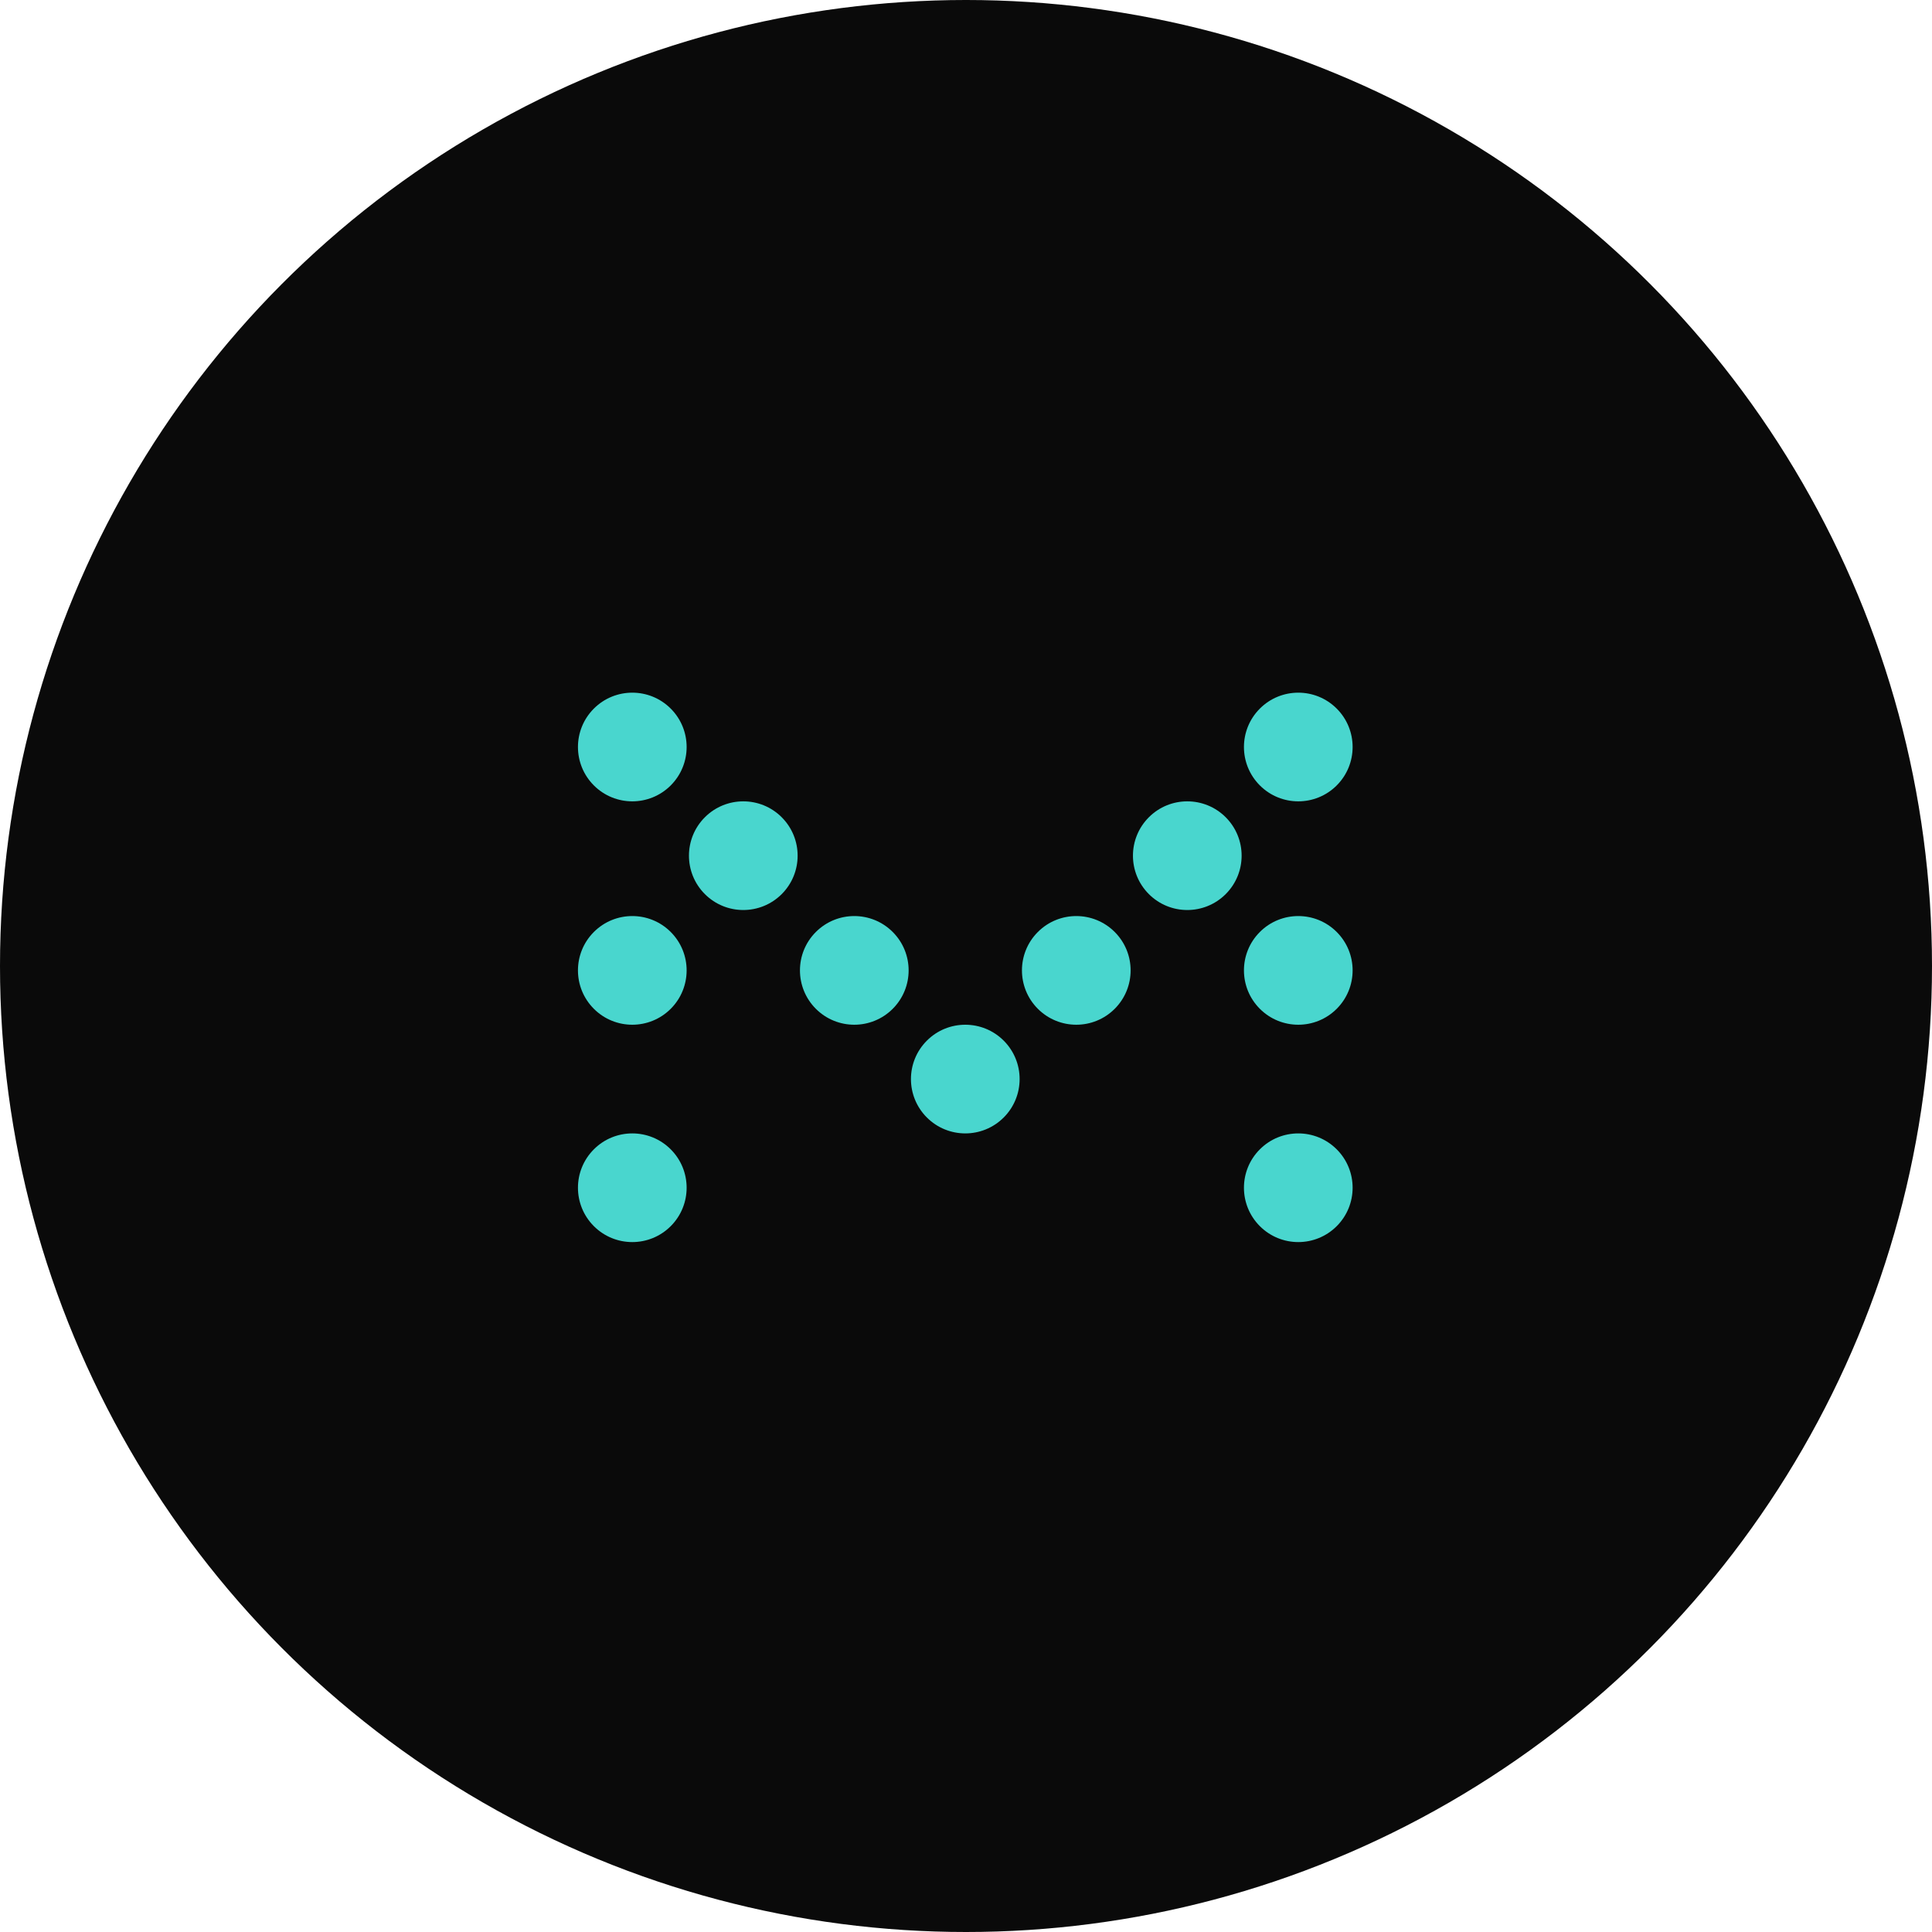 <svg width="320" height="320" viewBox="0 0 320 320" fill="none" xmlns="http://www.w3.org/2000/svg">
<circle cx="160" cy="160" r="160" fill="#0A0A0A"/>
<circle cx="104.728" cy="123.728" r="9" transform="rotate(45 104.728 123.728)" fill="#49D6CE"/>
<circle cx="123.113" cy="141.728" r="9" transform="rotate(45 123.113 141.728)" fill="#49D6CE"/>
<circle cx="104.728" cy="160.728" r="9" transform="rotate(45 104.728 160.728)" fill="#49D6CE"/>
<circle cx="141.498" cy="160.728" r="9" transform="rotate(45 141.498 160.728)" fill="#49D6CE"/>
<circle cx="104.728" cy="196.728" r="9" transform="rotate(45 104.728 196.728)" fill="#49D6CE"/>
<circle cx="215.037" cy="123.728" r="9" transform="rotate(45 215.037 123.728)" fill="#49D6CE"/>
<circle cx="196.652" cy="141.728" r="9" transform="rotate(45 196.652 141.728)" fill="#49D6CE"/>
<circle cx="178.267" cy="160.728" r="9" transform="rotate(45 178.267 160.728)" fill="#49D6CE"/>
<circle cx="159.882" cy="178.728" r="9" transform="rotate(45 159.882 178.728)" fill="#49D6CE"/>
<circle cx="215.037" cy="160.728" r="9" transform="rotate(45 215.037 160.728)" fill="#49D6CE"/>
<circle cx="215.037" cy="196.728" r="9" transform="rotate(45 215.037 196.728)" fill="#49D6CE"/>
</svg>

